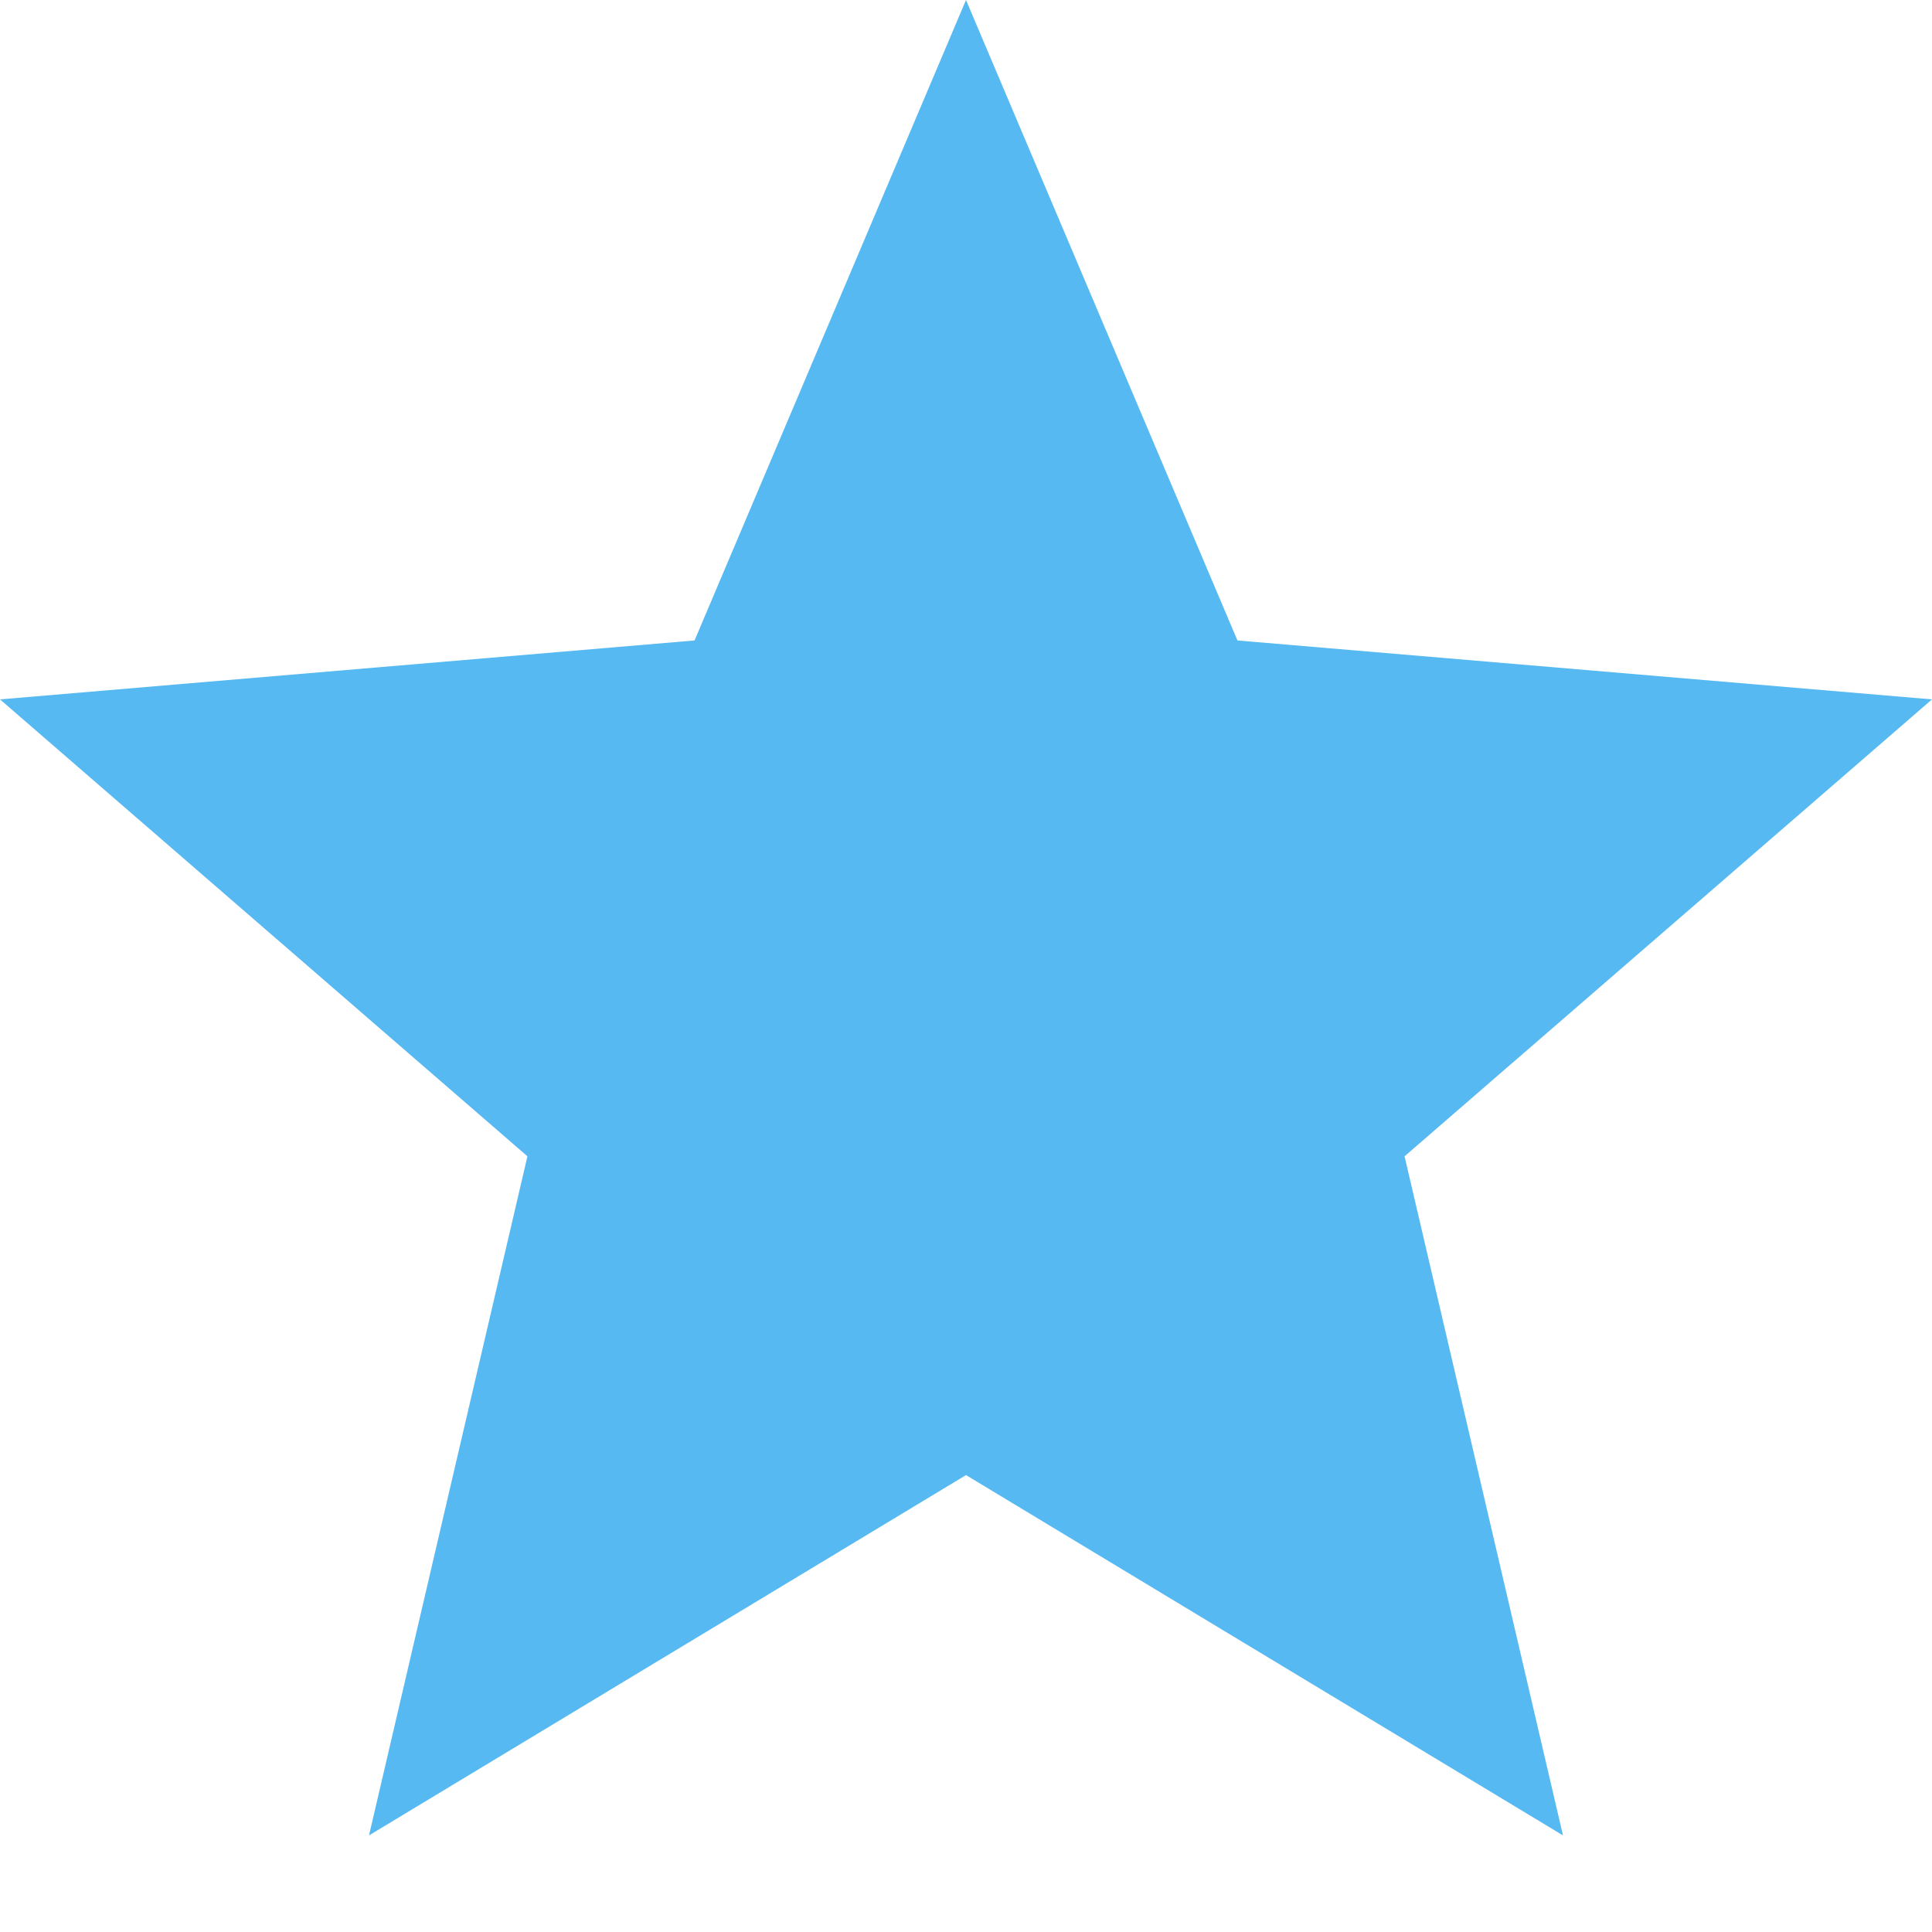 <svg width="16" height="16" viewBox="0 0 16 16" fill="none" xmlns="http://www.w3.org/2000/svg">
<path d="M8 12.216L12.944 15.2L11.632 9.576L16 5.792L10.248 5.304L8 0L5.752 5.304L0 5.792L4.368 9.576L3.056 15.2L8 12.216Z" fill="#56B9F2"/>
</svg>
